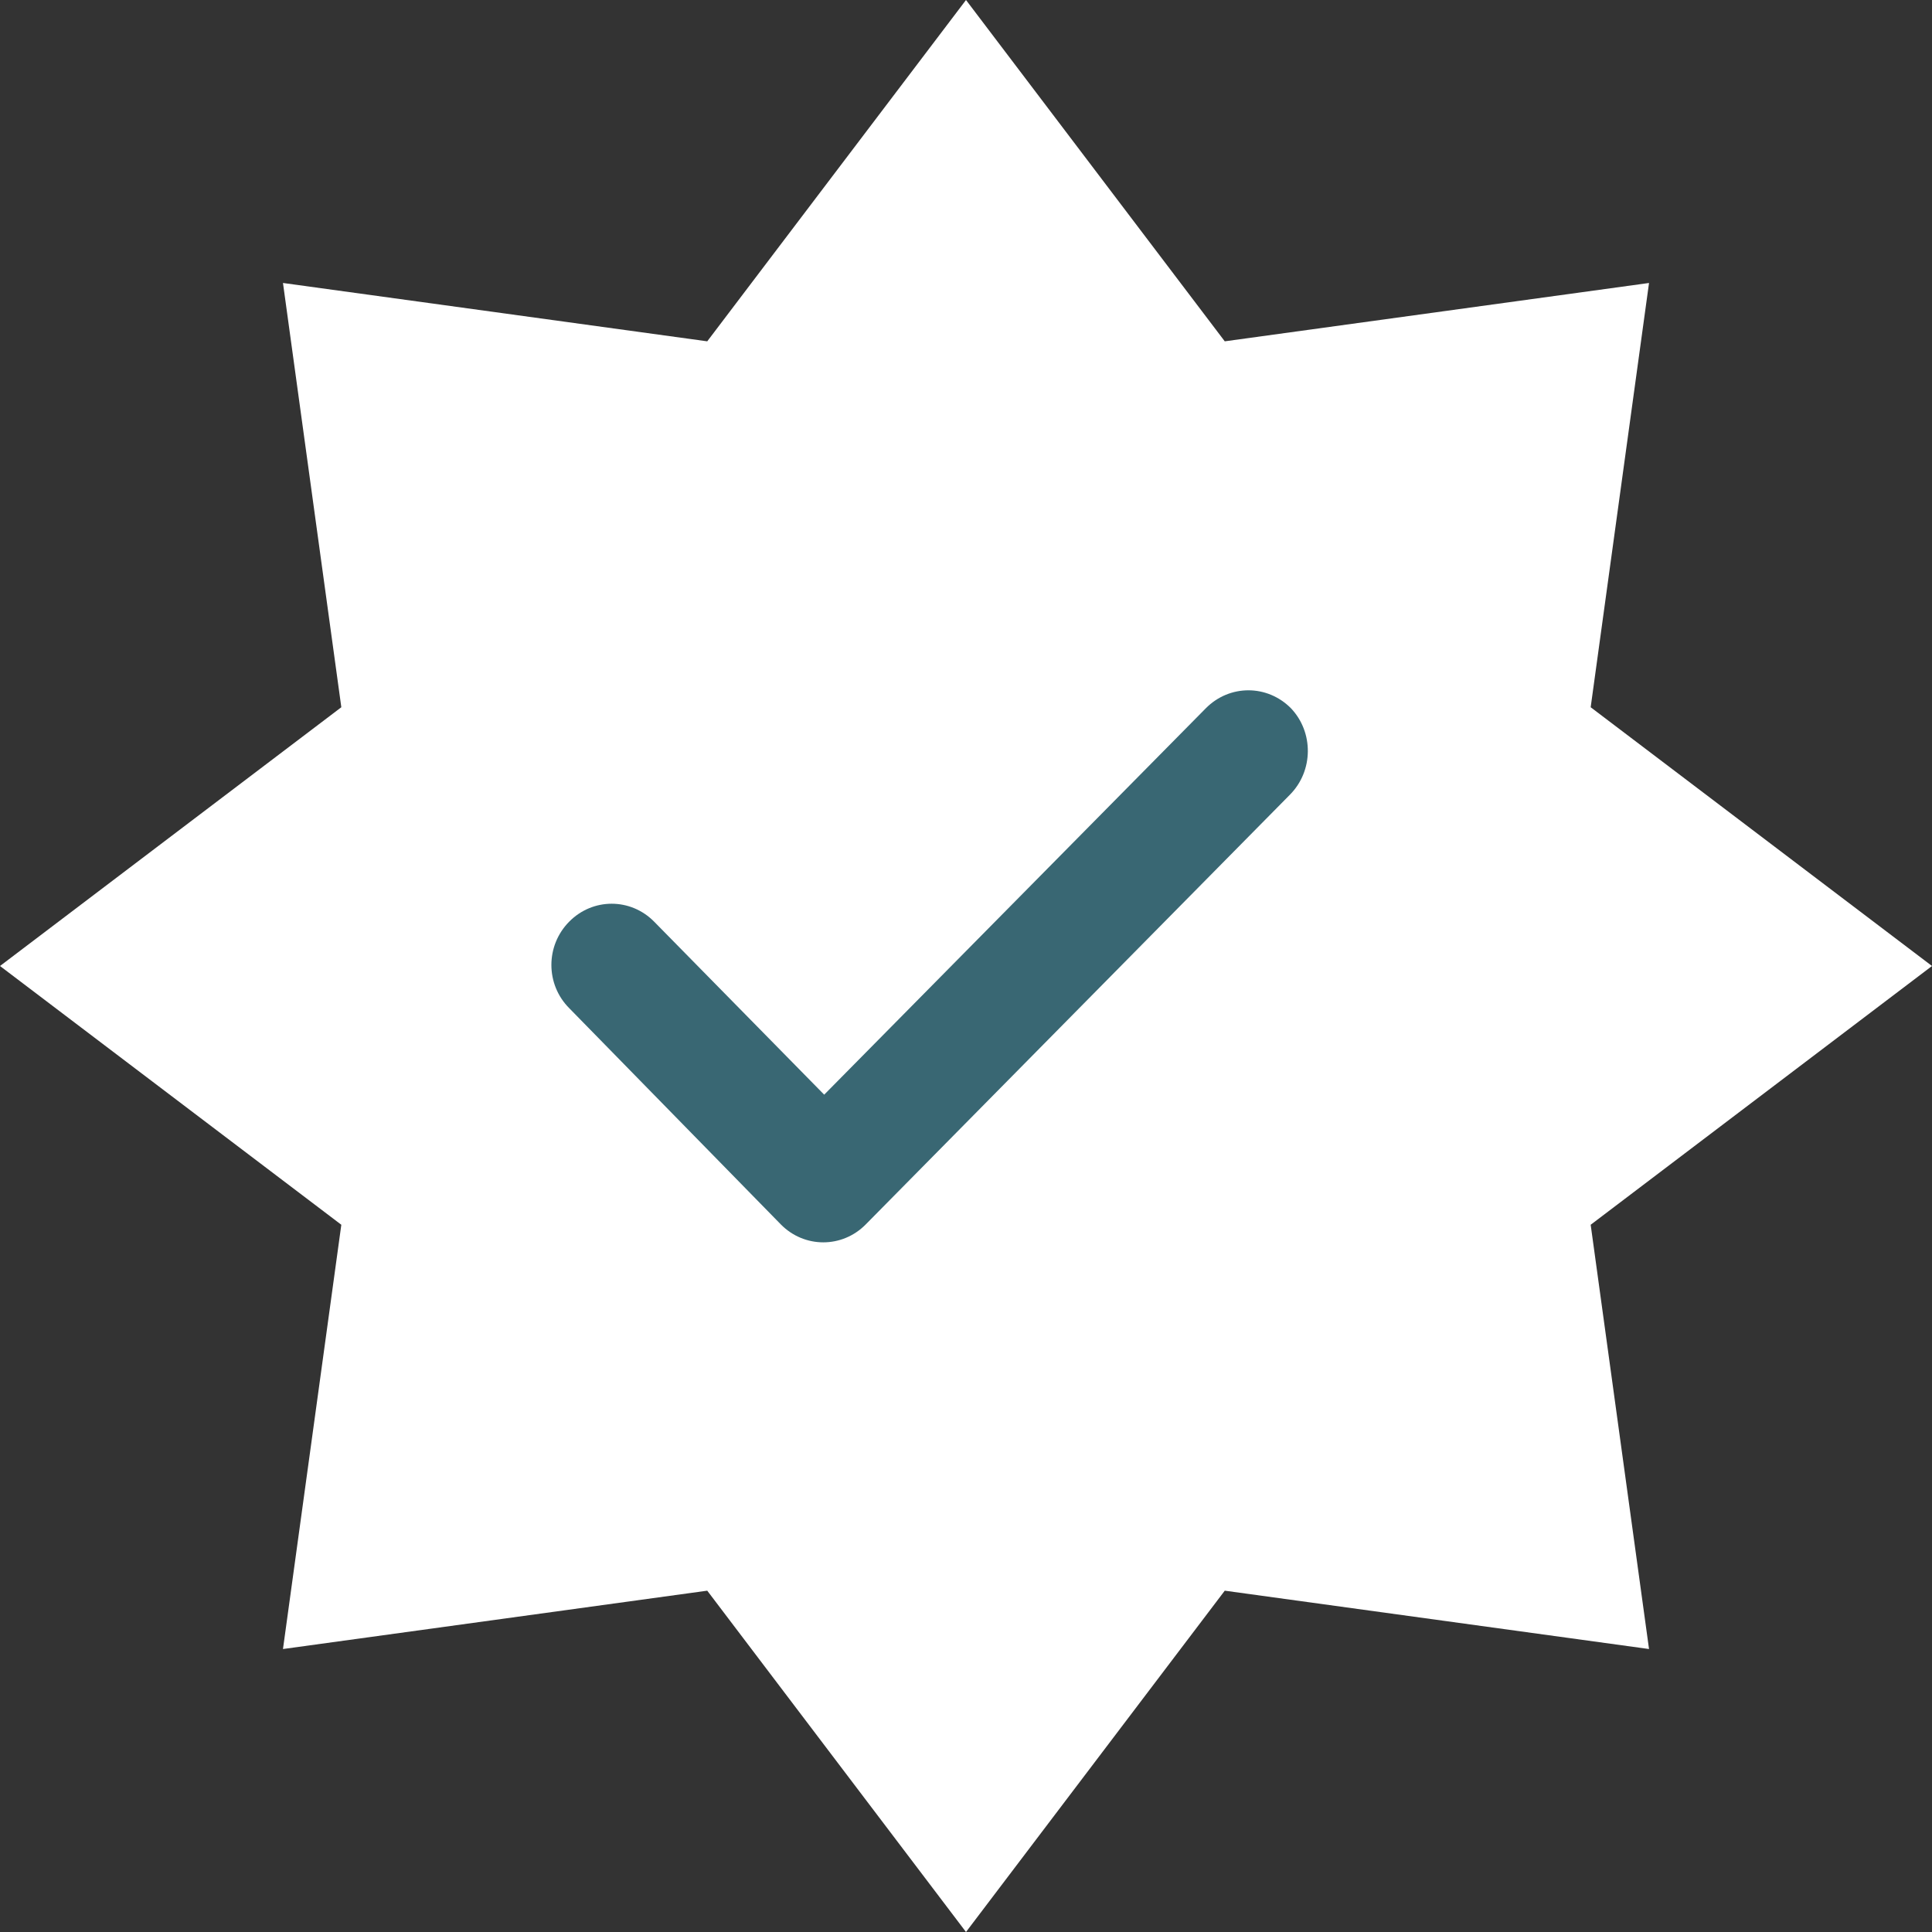 <svg width="15" height="15" viewBox="0 0 15 15" fill="none" xmlns="http://www.w3.org/2000/svg">
<rect x="0" y="0" width="15" height="15" fill="#333333" stroke="none"/>
<path d="M7.5 0L9.509 2.65L12.803 2.197L12.35 5.491L15 7.5L12.35 9.509L12.803 12.803L9.509 12.35L7.5 15L5.491 12.35L2.197 12.803L2.65 9.509L0 7.5L2.65 5.491L2.197 2.197L5.491 2.65L7.5 0Z" fill="white"/>
<path fill-rule="evenodd" clip-rule="evenodd" d="M10.015 6.17L6.722 9.506C6.539 9.692 6.245 9.692 6.062 9.506L4.419 7.827C4.235 7.642 4.235 7.342 4.419 7.156C4.602 6.97 4.896 6.97 5.079 7.156L6.399 8.499L9.362 5.499C9.546 5.313 9.839 5.313 10.023 5.499C10.199 5.684 10.199 5.984 10.015 6.17Z" fill="#396773"/>
</svg>
